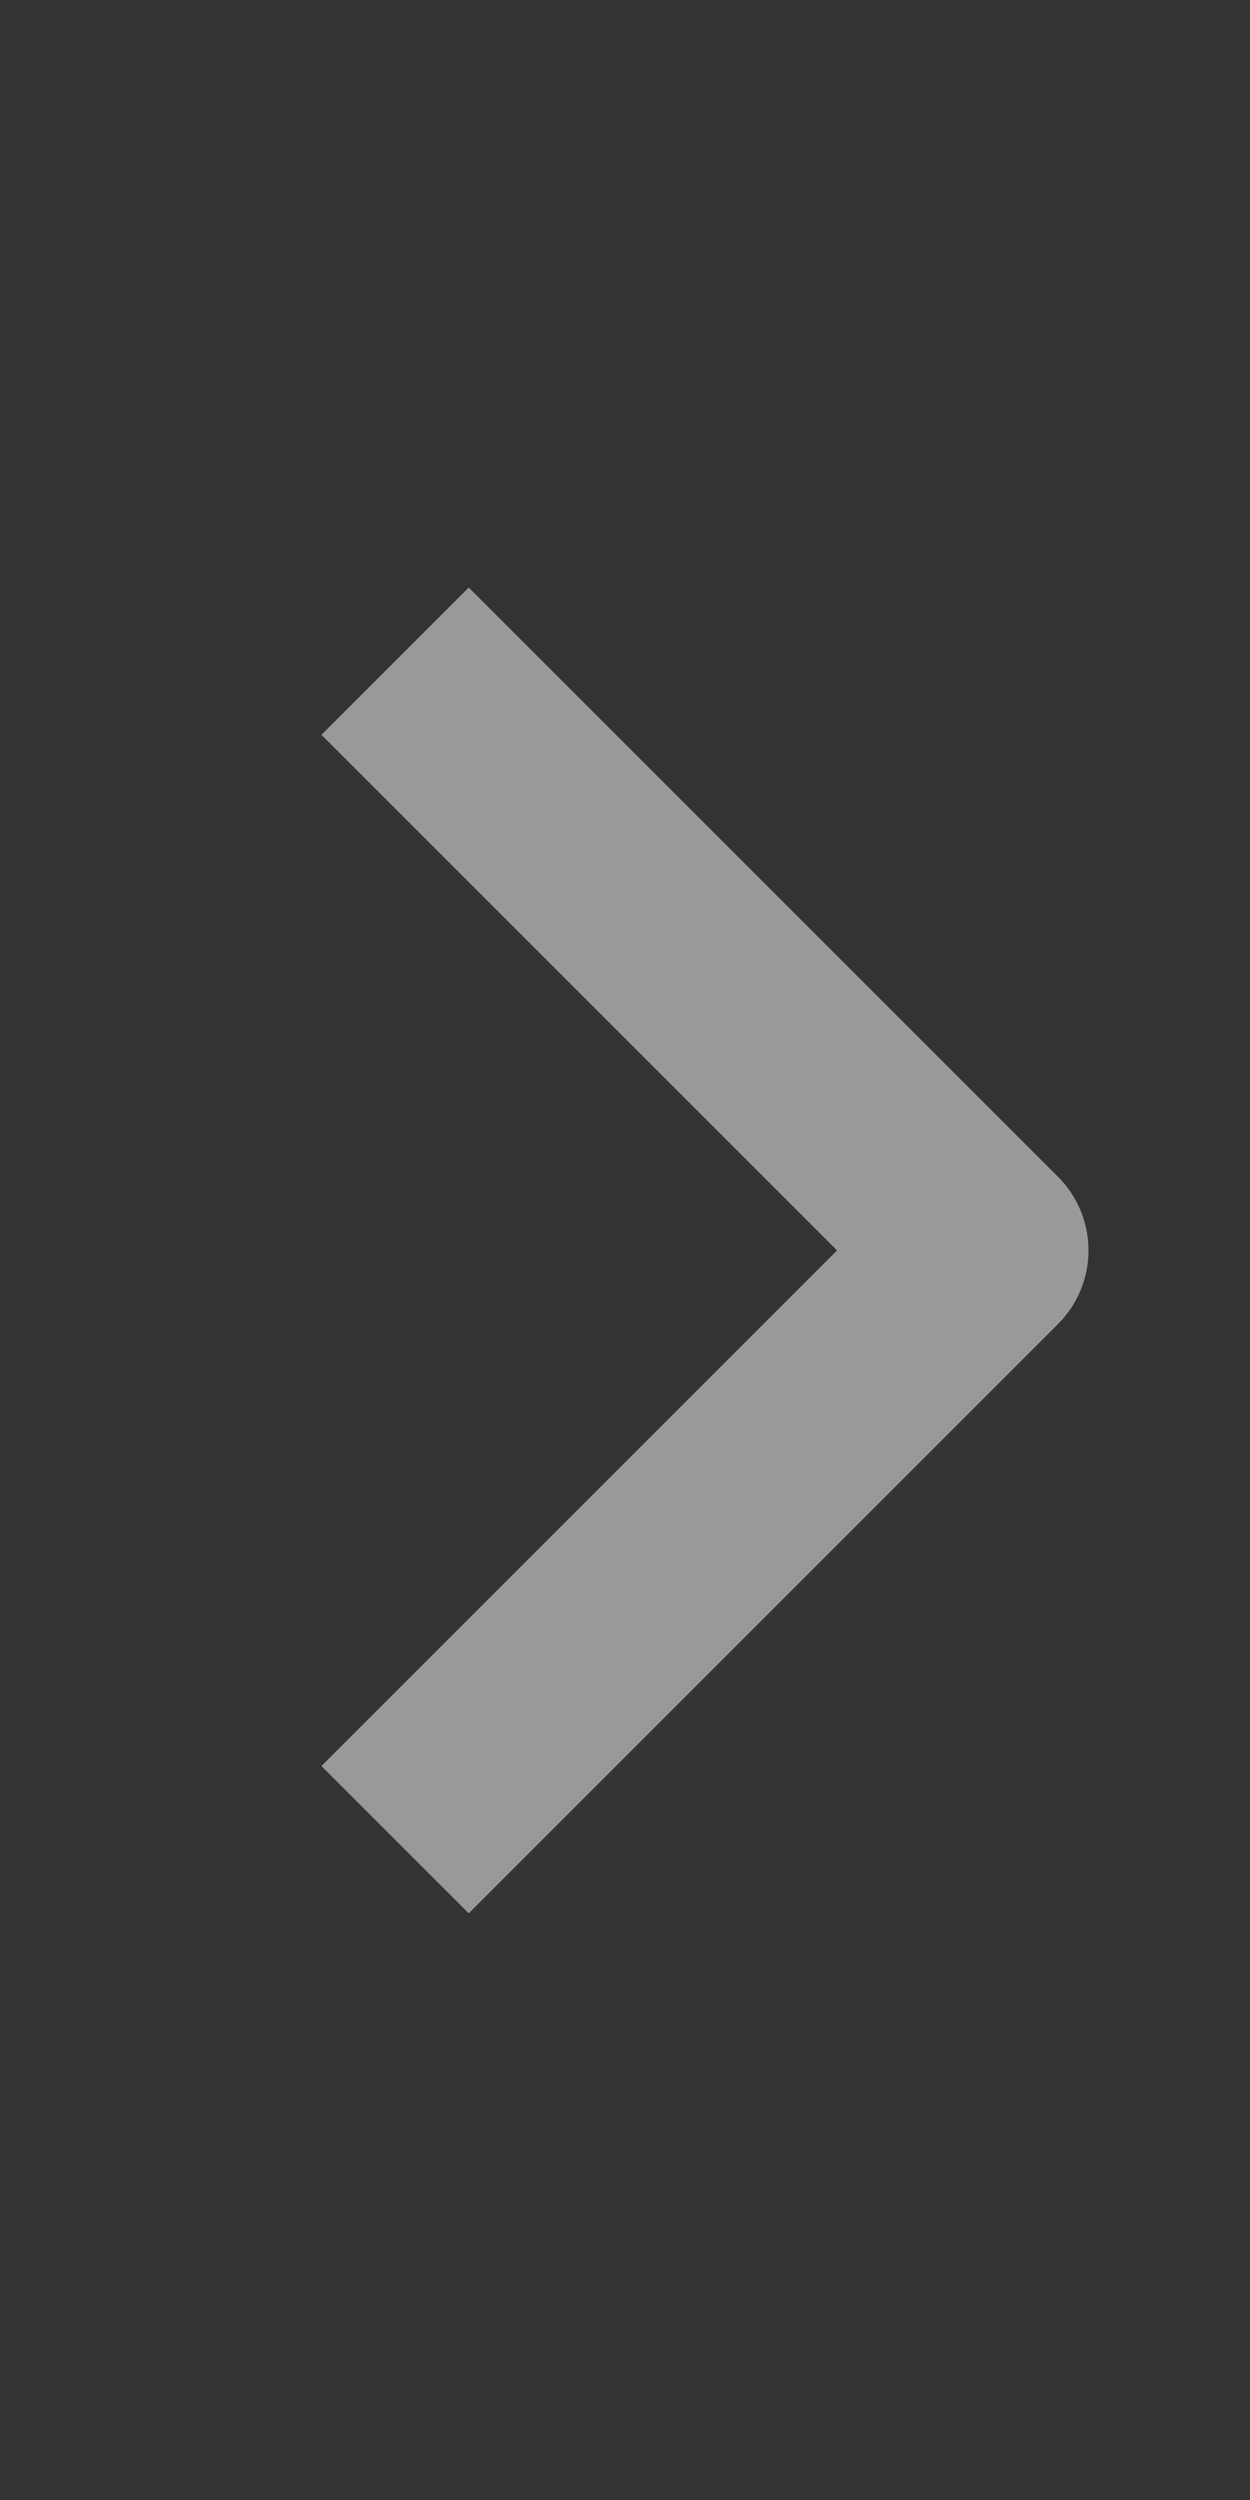 <svg width="20" height="40" viewBox="0 0 20 40" fill="none" xmlns="http://www.w3.org/2000/svg">
<rect x="0" y="0" width="20" height="40" fill="#333333" stroke="none"/>
<path fill-rule="evenodd" clip-rule="evenodd" d="M16.928 21.185L7.5 30.613L5.143 28.257L13.393 20.007L5.143 11.757L7.5 9.4L16.928 18.828C17.241 19.141 17.416 19.565 17.416 20.007C17.416 20.449 17.241 20.872 16.928 21.185Z" fill="white" fill-opacity="0.5"/>
</svg>
